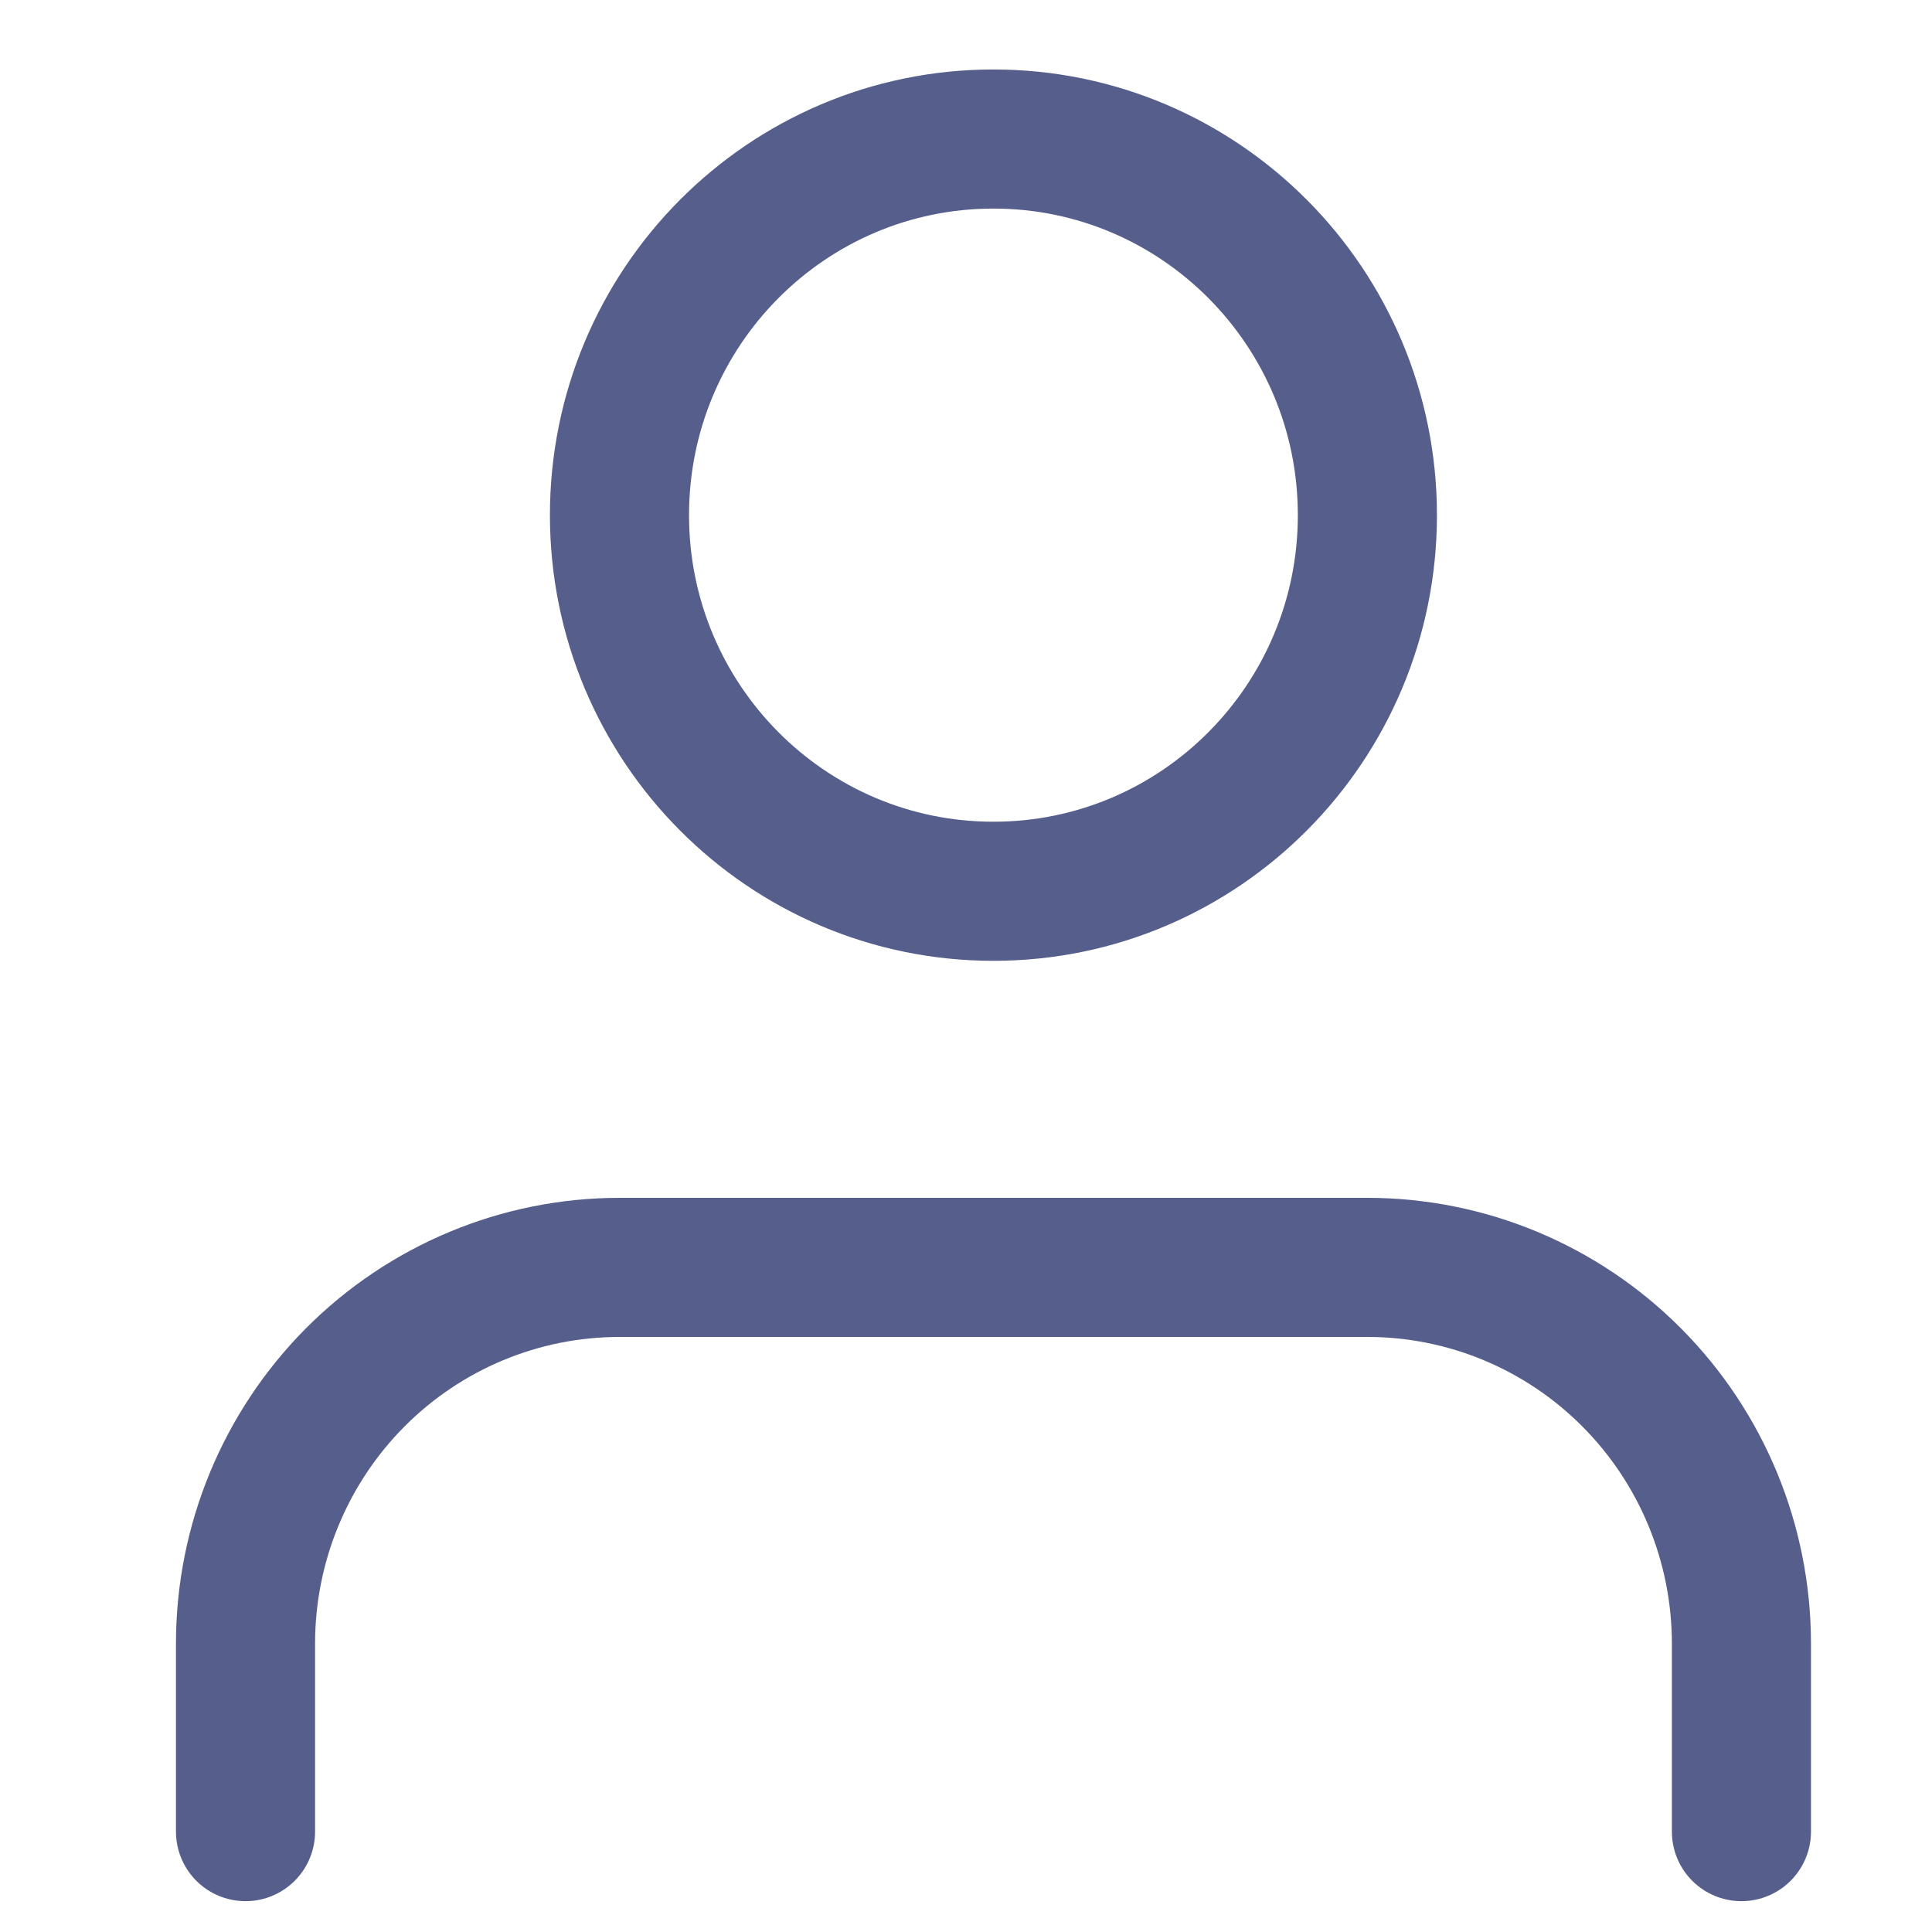 <svg width="25" height="25" viewBox="0 0 25 25" fill="none" xmlns="http://www.w3.org/2000/svg">
<g clip-path="url(#clip0_2219_3336)">
<path d="M22.534 23.701V21.268C22.534 19.977 22.024 18.739 21.116 17.826C20.209 16.913 18.978 16.4 17.695 16.4H8.016C6.733 16.4 5.502 16.913 4.594 17.826C3.687 18.739 3.177 19.977 3.177 21.268V23.701" stroke="#565E8C" stroke-width="1.8" stroke-linecap="round" stroke-linejoin="round"/>
<path d="M12.855 11.533C15.527 11.533 17.694 9.354 17.694 6.666C17.694 3.978 15.527 1.799 12.855 1.799C10.182 1.799 8.016 3.978 8.016 6.666C8.016 9.354 10.182 11.533 12.855 11.533Z" stroke="#565E8C" stroke-width="1.8" stroke-linecap="round" stroke-linejoin="round"/>
</g>
<defs>
<clipPath id="clip0_2219_3336">
<rect width="24" height="24" fill="white" transform="translate(0.854 0.729)"/>
</clipPath>
</defs>
</svg>
